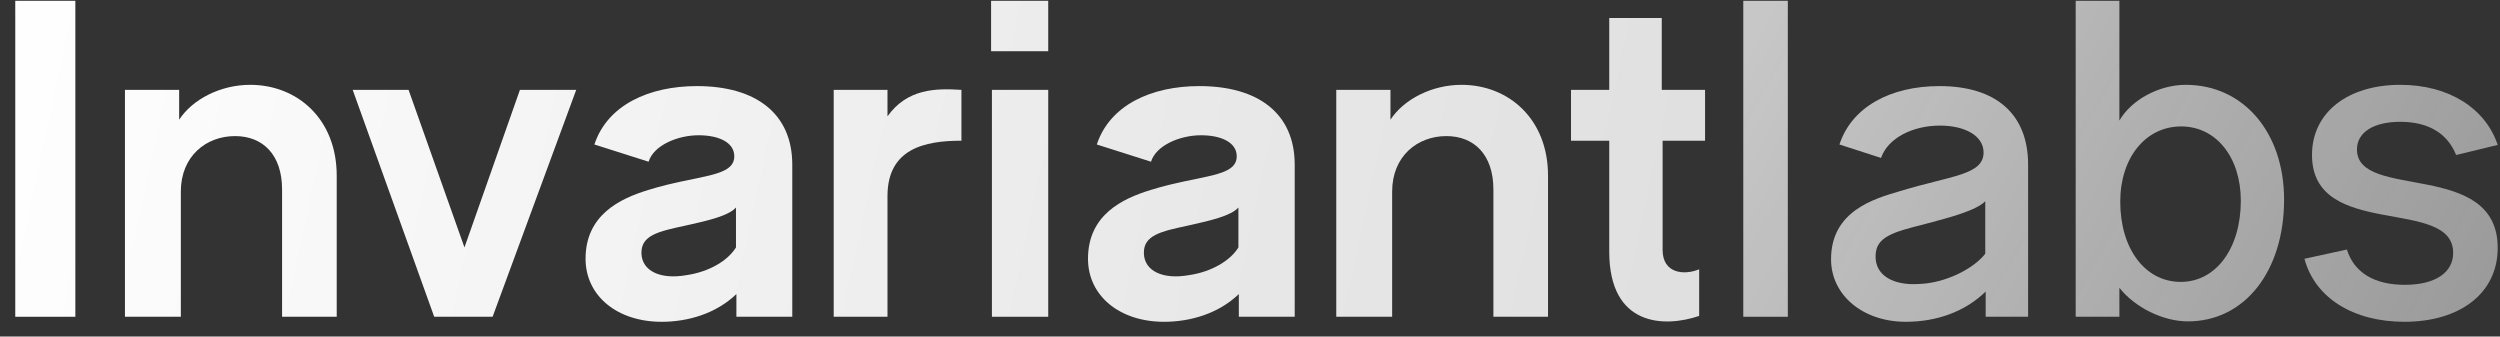 <svg width="156" height="21" viewBox="0 0 156 21" fill="none" xmlns="http://www.w3.org/2000/svg">
<rect x="0" y="0" width="156" height="21" fill="#333333" stroke="none"/>
<path d="M150.037 20.08C146.838 20.08 144.452 18.586 143.797 16.148L146.445 15.571C146.891 16.986 148.123 17.773 150.063 17.773C151.951 17.773 153.078 17.013 153.078 15.78C153.078 12.241 144.269 14.994 144.269 9.672C144.269 6.998 146.524 5.293 149.775 5.293C152.816 5.293 155.097 6.762 155.857 9.043L153.261 9.672C152.737 8.361 151.584 7.601 149.775 7.601C148.149 7.601 147.074 8.23 147.074 9.331C147.074 12.53 155.857 9.934 155.857 15.466C155.857 18.324 153.471 20.08 150.037 20.08Z" fill="url(#paint0_linear_8018_18)"/>
<path d="M136.524 20.054C134.977 20.054 133.22 19.189 132.25 17.957V19.766H129.523V0.05H132.25V7.522C133.01 6.211 134.741 5.293 136.392 5.293C139.984 5.293 142.527 8.256 142.527 12.451C142.527 16.934 140.063 20.054 136.524 20.054ZM132.303 12.582C132.303 15.518 133.849 17.59 136.078 17.59C138.28 17.59 139.827 15.492 139.827 12.53C139.827 9.803 138.28 7.889 136.104 7.889C133.876 7.889 132.303 9.855 132.303 12.582Z" fill="url(#paint1_linear_8018_18)"/>
<path d="M118.925 20.08C116.25 20.08 114.258 18.428 114.258 16.174C114.258 13.159 116.958 12.398 118.558 11.927C121.73 10.956 123.775 10.93 123.775 9.514C123.775 8.492 122.648 7.837 121.048 7.837C119.344 7.837 117.797 8.623 117.378 9.855L114.782 9.016C115.542 6.683 117.955 5.372 121.022 5.372C124.535 5.372 126.554 7.102 126.554 10.275V19.766H123.906V18.192C122.621 19.451 120.838 20.08 118.925 20.08ZM119.737 17.721C121.389 17.668 123.146 16.777 123.88 15.833V12.556C123.329 13.133 121.651 13.578 120.052 13.998C118.19 14.47 117.063 14.758 117.037 15.938C116.984 17.196 118.164 17.826 119.737 17.721Z" fill="url(#paint2_linear_8018_18)"/>
<path d="M108.781 19.766V0.05H111.56V19.766H108.781Z" fill="url(#paint3_linear_8018_18)"/>
<path d="M106.028 19.713C103.878 20.447 100.417 20.395 100.417 15.702V8.78H98.031V5.608H100.417V1.125H103.694V5.608H106.395V8.78H103.747V15.597C103.747 17.065 105.084 17.196 106.028 16.803V19.713Z" fill="url(#paint4_linear_8018_18)"/>
<path d="M83.383 19.766V5.608H86.765V7.469C87.604 6.185 89.361 5.293 91.196 5.293C94.158 5.293 96.597 7.443 96.597 10.956V19.766H93.188V11.822C93.188 9.646 91.982 8.492 90.252 8.492C88.443 8.492 86.87 9.75 86.87 11.953V19.766H83.383Z" fill="url(#paint5_linear_8018_18)"/>
<path d="M72.636 20.08C69.857 20.08 67.891 18.455 67.891 16.148C67.891 13.421 70.014 12.398 71.823 11.848C74.865 10.904 77.172 11.088 77.172 9.75C77.172 8.885 76.202 8.44 74.943 8.44C73.632 8.44 72.138 9.069 71.823 10.091L68.441 9.016C69.254 6.552 71.85 5.372 74.838 5.372C78.509 5.372 80.79 7.076 80.79 10.275V19.766H77.303V18.35C76.018 19.582 74.261 20.08 72.636 20.08ZM74.183 17.17C75.625 16.96 76.778 16.252 77.277 15.44V12.949C76.805 13.473 75.546 13.762 74.13 14.076C72.426 14.443 71.351 14.679 71.378 15.807C71.404 16.908 72.557 17.458 74.183 17.17Z" fill="url(#paint6_linear_8018_18)"/>
<path d="M61.896 19.766V5.608H65.409V19.766H61.896ZM61.844 3.196V0.05H65.409V3.196H61.844Z" fill="url(#paint7_linear_8018_18)"/>
<path d="M52.023 19.766V5.608H55.379V7.26C56.611 5.529 58.394 5.503 59.994 5.608V8.78C57.687 8.78 55.379 9.278 55.379 12.241V19.766H52.023Z" fill="url(#paint8_linear_8018_18)"/>
<path d="M41.285 20.08C38.505 20.08 36.539 18.455 36.539 16.148C36.539 13.421 38.663 12.398 40.472 11.848C43.513 10.904 45.82 11.088 45.82 9.75C45.82 8.885 44.85 8.44 43.592 8.44C42.281 8.44 40.786 9.069 40.472 10.091L37.09 9.016C37.902 6.552 40.498 5.372 43.487 5.372C47.157 5.372 49.438 7.076 49.438 10.275V19.766H45.951V18.35C44.667 19.582 42.91 20.08 41.285 20.08ZM42.831 17.17C44.273 16.96 45.427 16.252 45.925 15.44V12.949C45.453 13.473 44.195 13.762 42.779 14.076C41.075 14.443 40 14.679 40.026 15.807C40.052 16.908 41.206 17.458 42.831 17.17Z" fill="url(#paint9_linear_8018_18)"/>
<path d="M27.094 19.766L22.008 5.608H25.495L28.982 15.44L32.443 5.608H35.956L30.738 19.766H27.094Z" fill="url(#paint10_linear_8018_18)"/>
<path d="M7.797 19.766V5.608H11.179V7.469C12.018 6.185 13.774 5.293 15.61 5.293C18.572 5.293 21.011 7.443 21.011 10.956V19.766H17.602V11.822C17.602 9.646 16.396 8.492 14.666 8.492C12.857 8.492 11.284 9.75 11.284 11.953V19.766H7.797Z" fill="url(#paint11_linear_8018_18)"/>
<path d="M0.953 19.766V0.05H4.702V19.766H0.953Z" fill="url(#paint12_linear_8018_18)"/>
<defs>
<linearGradient id="paint0_linear_8018_18" x1="110.351" y1="0.418" x2="152.105" y2="23.265" gradientUnits="userSpaceOnUse">
<stop stop-color="#C7C7C7"/>
<stop offset="1" stop-color="#B5B5B5" stop-opacity="0.8"/>
</linearGradient>
<linearGradient id="paint1_linear_8018_18" x1="110.351" y1="0.418" x2="152.105" y2="23.265" gradientUnits="userSpaceOnUse">
<stop stop-color="#C7C7C7"/>
<stop offset="1" stop-color="#B5B5B5" stop-opacity="0.8"/>
</linearGradient>
<linearGradient id="paint2_linear_8018_18" x1="110.347" y1="0.418" x2="152.101" y2="23.265" gradientUnits="userSpaceOnUse">
<stop stop-color="#C7C7C7"/>
<stop offset="1" stop-color="#B5B5B5" stop-opacity="0.8"/>
</linearGradient>
<linearGradient id="paint3_linear_8018_18" x1="110.349" y1="0.418" x2="152.102" y2="23.265" gradientUnits="userSpaceOnUse">
<stop stop-color="#C7C7C7"/>
<stop offset="1" stop-color="#B5B5B5" stop-opacity="0.8"/>
</linearGradient>
<linearGradient id="paint4_linear_8018_18" x1="-1.095" y1="2.389" x2="101.88" y2="24.533" gradientUnits="userSpaceOnUse">
<stop stop-color="white"/>
<stop offset="1" stop-color="#E0E0E0"/>
</linearGradient>
<linearGradient id="paint5_linear_8018_18" x1="-1.088" y1="2.389" x2="101.887" y2="24.533" gradientUnits="userSpaceOnUse">
<stop stop-color="white"/>
<stop offset="1" stop-color="#E0E0E0"/>
</linearGradient>
<linearGradient id="paint6_linear_8018_18" x1="-1.092" y1="2.389" x2="101.883" y2="24.533" gradientUnits="userSpaceOnUse">
<stop stop-color="white"/>
<stop offset="1" stop-color="#E0E0E0"/>
</linearGradient>
<linearGradient id="paint7_linear_8018_18" x1="-1.093" y1="2.389" x2="101.883" y2="24.533" gradientUnits="userSpaceOnUse">
<stop stop-color="white"/>
<stop offset="1" stop-color="#E0E0E0"/>
</linearGradient>
<linearGradient id="paint8_linear_8018_18" x1="-1.095" y1="2.389" x2="101.881" y2="24.533" gradientUnits="userSpaceOnUse">
<stop stop-color="white"/>
<stop offset="1" stop-color="#E0E0E0"/>
</linearGradient>
<linearGradient id="paint9_linear_8018_18" x1="-1.091" y1="2.389" x2="101.884" y2="24.533" gradientUnits="userSpaceOnUse">
<stop stop-color="white"/>
<stop offset="1" stop-color="#E0E0E0"/>
</linearGradient>
<linearGradient id="paint10_linear_8018_18" x1="-1.095" y1="2.389" x2="101.88" y2="24.533" gradientUnits="userSpaceOnUse">
<stop stop-color="white"/>
<stop offset="1" stop-color="#E0E0E0"/>
</linearGradient>
<linearGradient id="paint11_linear_8018_18" x1="-1.09" y1="2.389" x2="101.885" y2="24.533" gradientUnits="userSpaceOnUse">
<stop stop-color="white"/>
<stop offset="1" stop-color="#E0E0E0"/>
</linearGradient>
<linearGradient id="paint12_linear_8018_18" x1="-1.092" y1="2.389" x2="101.883" y2="24.533" gradientUnits="userSpaceOnUse">
<stop stop-color="white"/>
<stop offset="1" stop-color="#E0E0E0"/>
</linearGradient>
</defs>
</svg>
